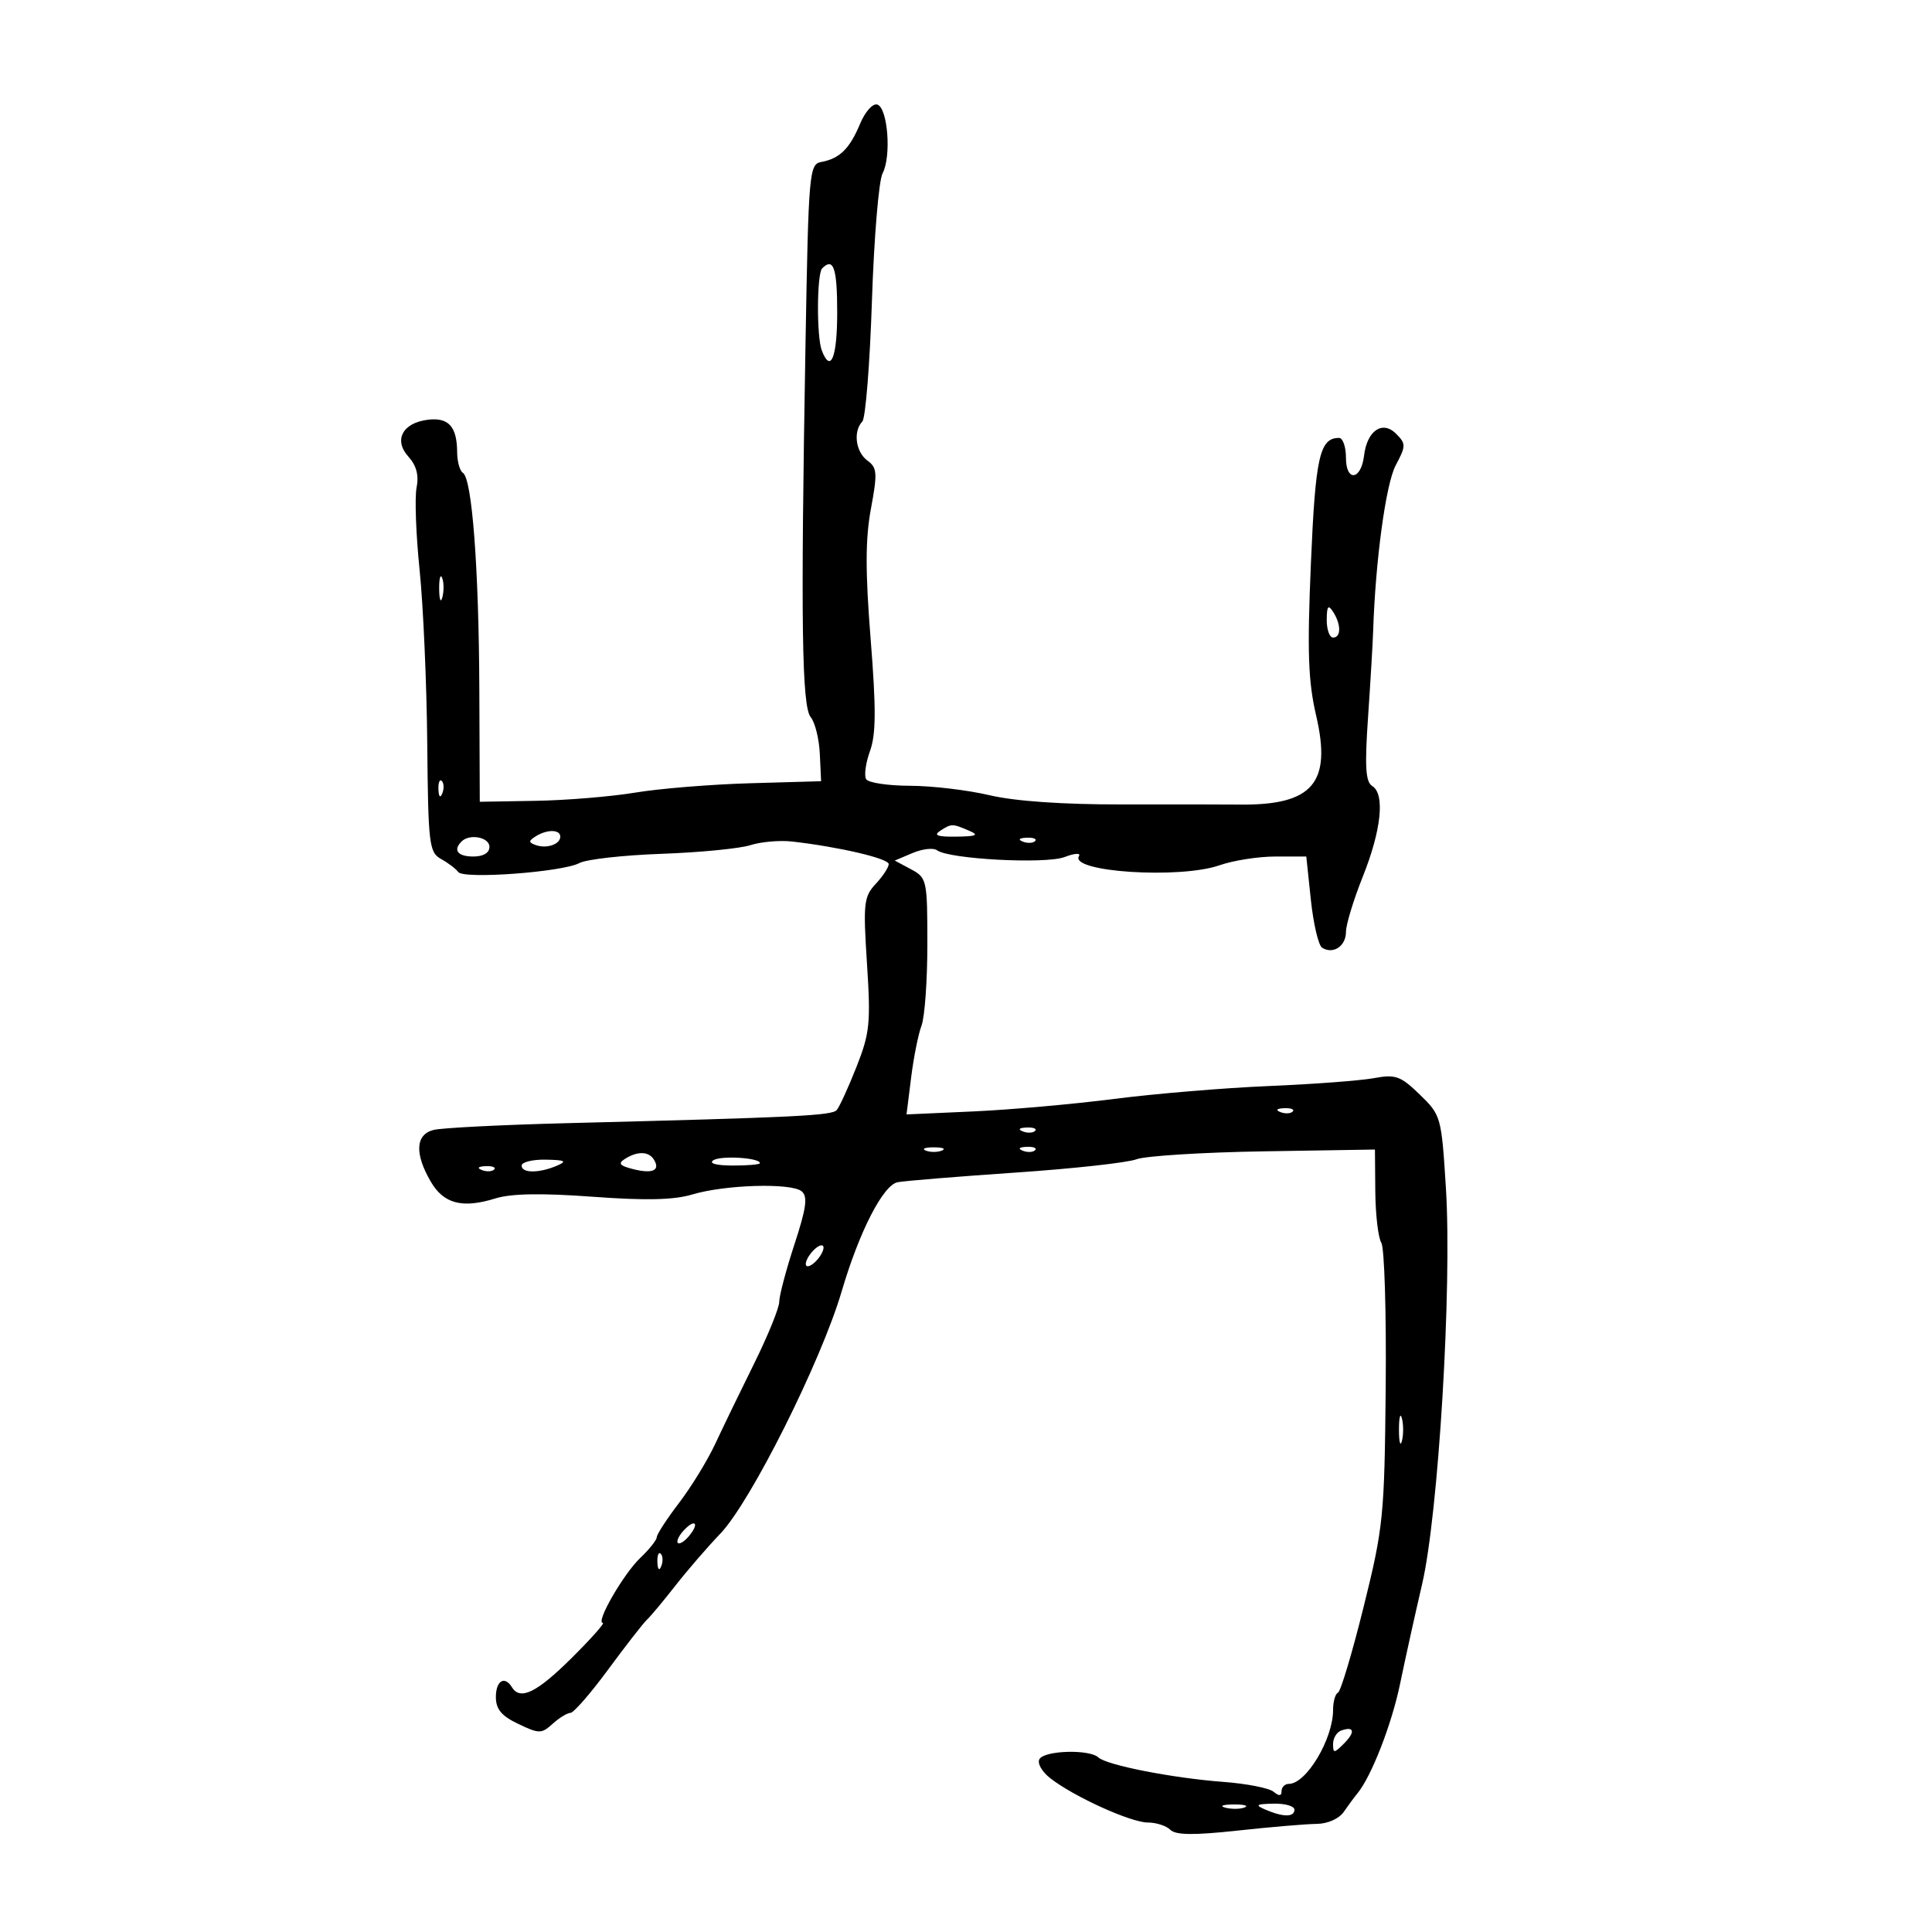 <svg xmlns="http://www.w3.org/2000/svg" width="300" height="300" viewBox="0 0 300 300" version="1.1">
	<path d="M 133.544 19.242 C 131.930 23.103, 130.387 24.620, 127.534 25.150 C 125.649 25.499, 125.548 26.667, 125.077 53.507 C 124.319 96.688, 124.502 109.695, 125.891 111.368 C 126.558 112.173, 127.194 114.738, 127.302 117.069 L 127.500 121.307 116.500 121.621 C 110.450 121.794, 102.432 122.446, 98.681 123.070 C 94.931 123.693, 87.956 124.271, 83.181 124.352 L 74.500 124.500 74.430 107 C 74.354 88.183, 73.301 74.304, 71.881 73.427 C 71.397 73.127, 70.993 71.671, 70.985 70.191 C 70.962 66.257, 69.655 64.796, 66.492 65.170 C 62.515 65.640, 61.076 68.322, 63.415 70.906 C 64.666 72.289, 65.069 73.813, 64.687 75.715 C 64.379 77.247, 64.590 83, 65.156 88.500 C 65.721 94, 66.255 106.101, 66.342 115.391 C 66.489 131.158, 66.633 132.356, 68.500 133.391 C 69.600 134.001, 70.795 134.907, 71.155 135.406 C 71.986 136.554, 87.354 135.416, 89.978 134.012 C 91.057 133.434, 96.791 132.791, 102.720 132.581 C 108.649 132.371, 114.855 131.767, 116.512 131.238 C 118.168 130.709, 121.093 130.455, 123.012 130.673 C 130.260 131.497, 138 133.307, 138 134.178 C 138 134.676, 137.092 136.058, 135.982 137.250 C 134.129 139.238, 134.018 140.255, 134.625 149.642 C 135.222 158.870, 135.062 160.435, 132.987 165.684 C 131.723 168.883, 130.344 171.892, 129.924 172.370 C 129.166 173.233, 123.625 173.503, 88.075 174.404 C 77.940 174.661, 68.603 175.134, 67.325 175.455 C 64.511 176.161, 64.353 179.142, 66.899 183.500 C 68.906 186.937, 71.808 187.684, 76.946 186.085 C 79.379 185.328, 84.127 185.247, 92 185.828 C 100.259 186.437, 104.627 186.339, 107.500 185.478 C 112.614 183.946, 122.873 183.649, 124.484 184.986 C 125.454 185.792, 125.211 187.573, 123.361 193.222 C 122.062 197.186, 121 201.200, 121 202.141 C 121 203.083, 119.257 207.374, 117.127 211.677 C 114.997 215.979, 112.273 221.604, 111.074 224.176 C 109.874 226.748, 107.342 230.884, 105.446 233.366 C 103.551 235.849, 101.992 238.245, 101.983 238.690 C 101.973 239.136, 100.819 240.588, 99.417 241.918 C 96.816 244.386, 92.431 252, 93.611 252 C 93.969 252, 91.768 254.475, 88.718 257.500 C 83.348 262.827, 80.785 264.079, 79.500 262 C 78.359 260.153, 77 260.977, 77 263.516 C 77 265.404, 77.868 266.446, 80.478 267.691 C 83.722 269.238, 84.081 269.237, 85.807 267.675 C 86.825 266.754, 88.072 265.989, 88.579 265.975 C 89.085 265.961, 91.727 262.924, 94.450 259.225 C 97.172 255.526, 99.879 252.050, 100.465 251.500 C 101.051 250.950, 103.036 248.572, 104.876 246.217 C 106.716 243.861, 109.859 240.224, 111.860 238.135 C 116.572 233.218, 127.502 211.387, 130.702 200.500 C 133.430 191.220, 137.141 183.993, 139.394 183.573 C 140.552 183.358, 148.800 182.684, 157.721 182.077 C 166.643 181.469, 175.076 180.541, 176.461 180.015 C 177.845 179.489, 186.746 178.932, 196.239 178.779 L 213.500 178.500 213.556 185.032 C 213.587 188.625, 214.009 192.205, 214.492 192.987 C 214.976 193.770, 215.281 203.880, 215.171 215.455 C 214.981 235.458, 214.811 237.144, 211.747 249.500 C 209.974 256.650, 208.180 262.650, 207.762 262.833 C 207.343 263.017, 207 264.225, 207 265.518 C 207 270.042, 202.838 277, 200.133 277 C 199.510 277, 199 277.505, 199 278.122 C 199 278.903, 198.619 278.931, 197.750 278.215 C 197.063 277.648, 193.575 276.964, 190 276.695 C 182.068 276.098, 171.840 274.096, 170.550 272.889 C 169.179 271.606, 162.245 271.794, 161.415 273.137 C 161.023 273.771, 161.771 275.099, 163.106 276.138 C 166.786 279.002, 175.601 283, 178.238 283 C 179.537 283, 181.109 283.509, 181.732 284.132 C 182.559 284.959, 185.372 284.991, 192.182 284.251 C 197.307 283.694, 202.825 283.227, 204.445 283.213 C 206.158 283.198, 207.921 282.416, 208.661 281.344 C 209.360 280.330, 210.305 279.050, 210.762 278.500 C 212.938 275.879, 216.099 267.773, 217.400 261.477 C 218.193 257.640, 219.733 250.675, 220.822 246 C 223.363 235.096, 225.482 199.878, 224.522 184.515 C 223.827 173.388, 223.765 173.164, 220.466 169.967 C 217.473 167.066, 216.709 166.794, 213.308 167.419 C 211.213 167.803, 203.875 168.354, 197 168.641 C 190.125 168.929, 179.325 169.829, 173 170.641 C 166.675 171.453, 156.834 172.326, 151.132 172.582 L 140.764 173.047 141.477 167.339 C 141.869 164.199, 142.597 160.559, 143.095 159.250 C 143.593 157.941, 144 152.250, 144 146.604 C 144 136.642, 143.925 136.298, 141.467 134.982 L 138.934 133.627 141.717 132.452 C 143.248 131.806, 144.950 131.615, 145.500 132.028 C 147.342 133.410, 162.358 134.207, 165.307 133.080 C 166.851 132.489, 167.857 132.422, 167.543 132.931 C 166.016 135.401, 183.187 136.522, 189.376 134.356 C 191.507 133.610, 195.409 133, 198.046 133 L 202.841 133 203.553 139.750 C 203.945 143.463, 204.728 146.796, 205.292 147.157 C 206.989 148.244, 209 146.923, 209 144.721 C 209 143.586, 210.172 139.728, 211.604 136.148 C 214.500 128.909, 215.087 123.290, 213.076 122.047 C 212.044 121.409, 211.901 119.046, 212.430 111.364 C 212.802 105.939, 213.159 99.925, 213.221 98 C 213.578 87.015, 215.194 75.137, 216.723 72.259 C 218.333 69.229, 218.336 68.908, 216.773 67.344 C 214.663 65.234, 212.270 66.874, 211.809 70.746 C 211.352 74.586, 209 74.868, 209 71.083 C 209 69.388, 208.518 68, 207.929 68 C 204.913 68, 204.259 70.920, 203.553 87.542 C 202.971 101.236, 203.129 105.778, 204.375 111.137 C 206.812 121.616, 203.823 125.069, 192.429 124.935 C 190.268 124.909, 182.048 124.899, 174.163 124.912 C 165.036 124.927, 157.586 124.408, 153.663 123.483 C 150.273 122.684, 144.714 122.023, 141.309 122.015 C 137.904 122.007, 134.838 121.547, 134.496 120.994 C 134.154 120.441, 134.422 118.474, 135.091 116.624 C 136.032 114.024, 136.055 110.078, 135.193 99.243 C 134.358 88.732, 134.369 83.668, 135.238 78.995 C 136.268 73.455, 136.209 72.626, 134.698 71.521 C 132.863 70.180, 132.445 66.983, 133.904 65.450 C 134.402 64.927, 135.072 56.492, 135.394 46.704 C 135.716 36.916, 136.459 28.011, 137.045 26.916 C 138.435 24.319, 137.863 16.775, 136.236 16.240 C 135.527 16.006, 134.345 17.325, 133.544 19.242 M 127.667 41.667 C 126.833 42.500, 126.787 52.282, 127.607 54.418 C 128.992 58.028, 130 55.535, 130 48.500 C 130 41.603, 129.422 39.911, 127.667 41.667 M 68.195 91.500 C 68.215 93.150, 68.439 93.704, 68.693 92.731 C 68.947 91.758, 68.930 90.408, 68.656 89.731 C 68.382 89.054, 68.175 89.850, 68.195 91.500 M 206.015 96.250 C 206.007 97.763, 206.450 99, 207 99 C 208.264 99, 208.264 96.957, 207 95 C 206.245 93.831, 206.027 94.107, 206.015 96.250 M 68.079 122.583 C 68.127 123.748, 68.364 123.985, 68.683 123.188 C 68.972 122.466, 68.936 121.603, 68.604 121.271 C 68.272 120.939, 68.036 121.529, 68.079 122.583 M 146 129 C 144.900 129.711, 145.566 129.955, 148.500 129.914 C 151.643 129.871, 152.071 129.675, 150.500 129 C 147.869 127.869, 147.750 127.869, 146 129 M 83.166 129.876 C 82.054 130.581, 82.054 130.804, 83.166 131.214 C 84.859 131.838, 87 131.113, 87 129.917 C 87 128.775, 84.938 128.753, 83.166 129.876 M 71.667 130.667 C 70.307 132.026, 71.072 133, 73.500 133 C 75.056 133, 76 132.433, 76 131.500 C 76 130, 72.925 129.409, 71.667 130.667 M 158.813 130.683 C 159.534 130.972, 160.397 130.936, 160.729 130.604 C 161.061 130.272, 160.471 130.036, 159.417 130.079 C 158.252 130.127, 158.015 130.364, 158.813 130.683 M 198.813 172.683 C 199.534 172.972, 200.397 172.936, 200.729 172.604 C 201.061 172.272, 200.471 172.036, 199.417 172.079 C 198.252 172.127, 198.015 172.364, 198.813 172.683 M 158.813 175.683 C 159.534 175.972, 160.397 175.936, 160.729 175.604 C 161.061 175.272, 160.471 175.036, 159.417 175.079 C 158.252 175.127, 158.015 175.364, 158.813 175.683 M 143.750 178.662 C 144.438 178.940, 145.563 178.940, 146.250 178.662 C 146.938 178.385, 146.375 178.158, 145 178.158 C 143.625 178.158, 143.063 178.385, 143.750 178.662 M 158.813 178.683 C 159.534 178.972, 160.397 178.936, 160.729 178.604 C 161.061 178.272, 160.471 178.036, 159.417 178.079 C 158.252 178.127, 158.015 178.364, 158.813 178.683 M 97.052 179.947 C 95.919 180.663, 96.201 181.012, 98.349 181.551 C 101.345 182.303, 102.571 181.733, 101.541 180.067 C 100.738 178.767, 98.991 178.720, 97.052 179.947 M 110.773 180.161 C 110.010 180.646, 111.201 180.976, 113.750 180.985 C 116.088 180.993, 118 180.826, 118 180.613 C 118 179.778, 111.972 179.401, 110.773 180.161 M 81 181 C 81 182.194, 83.721 182.194, 86.500 181 C 88.104 180.311, 87.758 180.127, 84.750 180.070 C 82.688 180.032, 81 180.450, 81 181 M 74.813 181.683 C 75.534 181.972, 76.397 181.936, 76.729 181.604 C 77.061 181.272, 76.471 181.036, 75.417 181.079 C 74.252 181.127, 74.015 181.364, 74.813 181.683 M 126 194.500 C 125.293 195.352, 124.940 196.273, 125.215 196.548 C 125.490 196.823, 126.293 196.352, 127 195.500 C 127.707 194.648, 128.060 193.727, 127.785 193.452 C 127.510 193.177, 126.707 193.648, 126 194.500 M 217.232 222 C 217.232 223.925, 217.438 224.713, 217.689 223.750 C 217.941 222.787, 217.941 221.213, 217.689 220.250 C 217.438 219.287, 217.232 220.075, 217.232 222 M 106.149 237.667 C 105.406 238.472, 105.005 239.338, 105.257 239.590 C 105.509 239.842, 106.293 239.352, 107 238.500 C 108.669 236.489, 107.916 235.751, 106.149 237.667 M 102.079 242.583 C 102.127 243.748, 102.364 243.985, 102.683 243.188 C 102.972 242.466, 102.936 241.603, 102.604 241.271 C 102.272 240.939, 102.036 241.529, 102.079 242.583 M 208.250 268.720 C 207.563 268.966, 207 269.901, 207 270.798 C 207 272.282, 207.152 272.277, 208.690 270.738 C 210.498 268.930, 210.293 267.991, 208.250 268.720 M 190.269 280.693 C 191.242 280.947, 192.592 280.930, 193.269 280.656 C 193.946 280.382, 193.150 280.175, 191.500 280.195 C 189.850 280.215, 189.296 280.439, 190.269 280.693 M 196.500 281 C 199.263 282.187, 201 282.187, 201 281 C 201 280.450, 199.537 280.032, 197.750 280.070 C 195.026 280.129, 194.824 280.280, 196.500 281" stroke="none" fill="black" fill-rule="evenodd"/>
</svg>